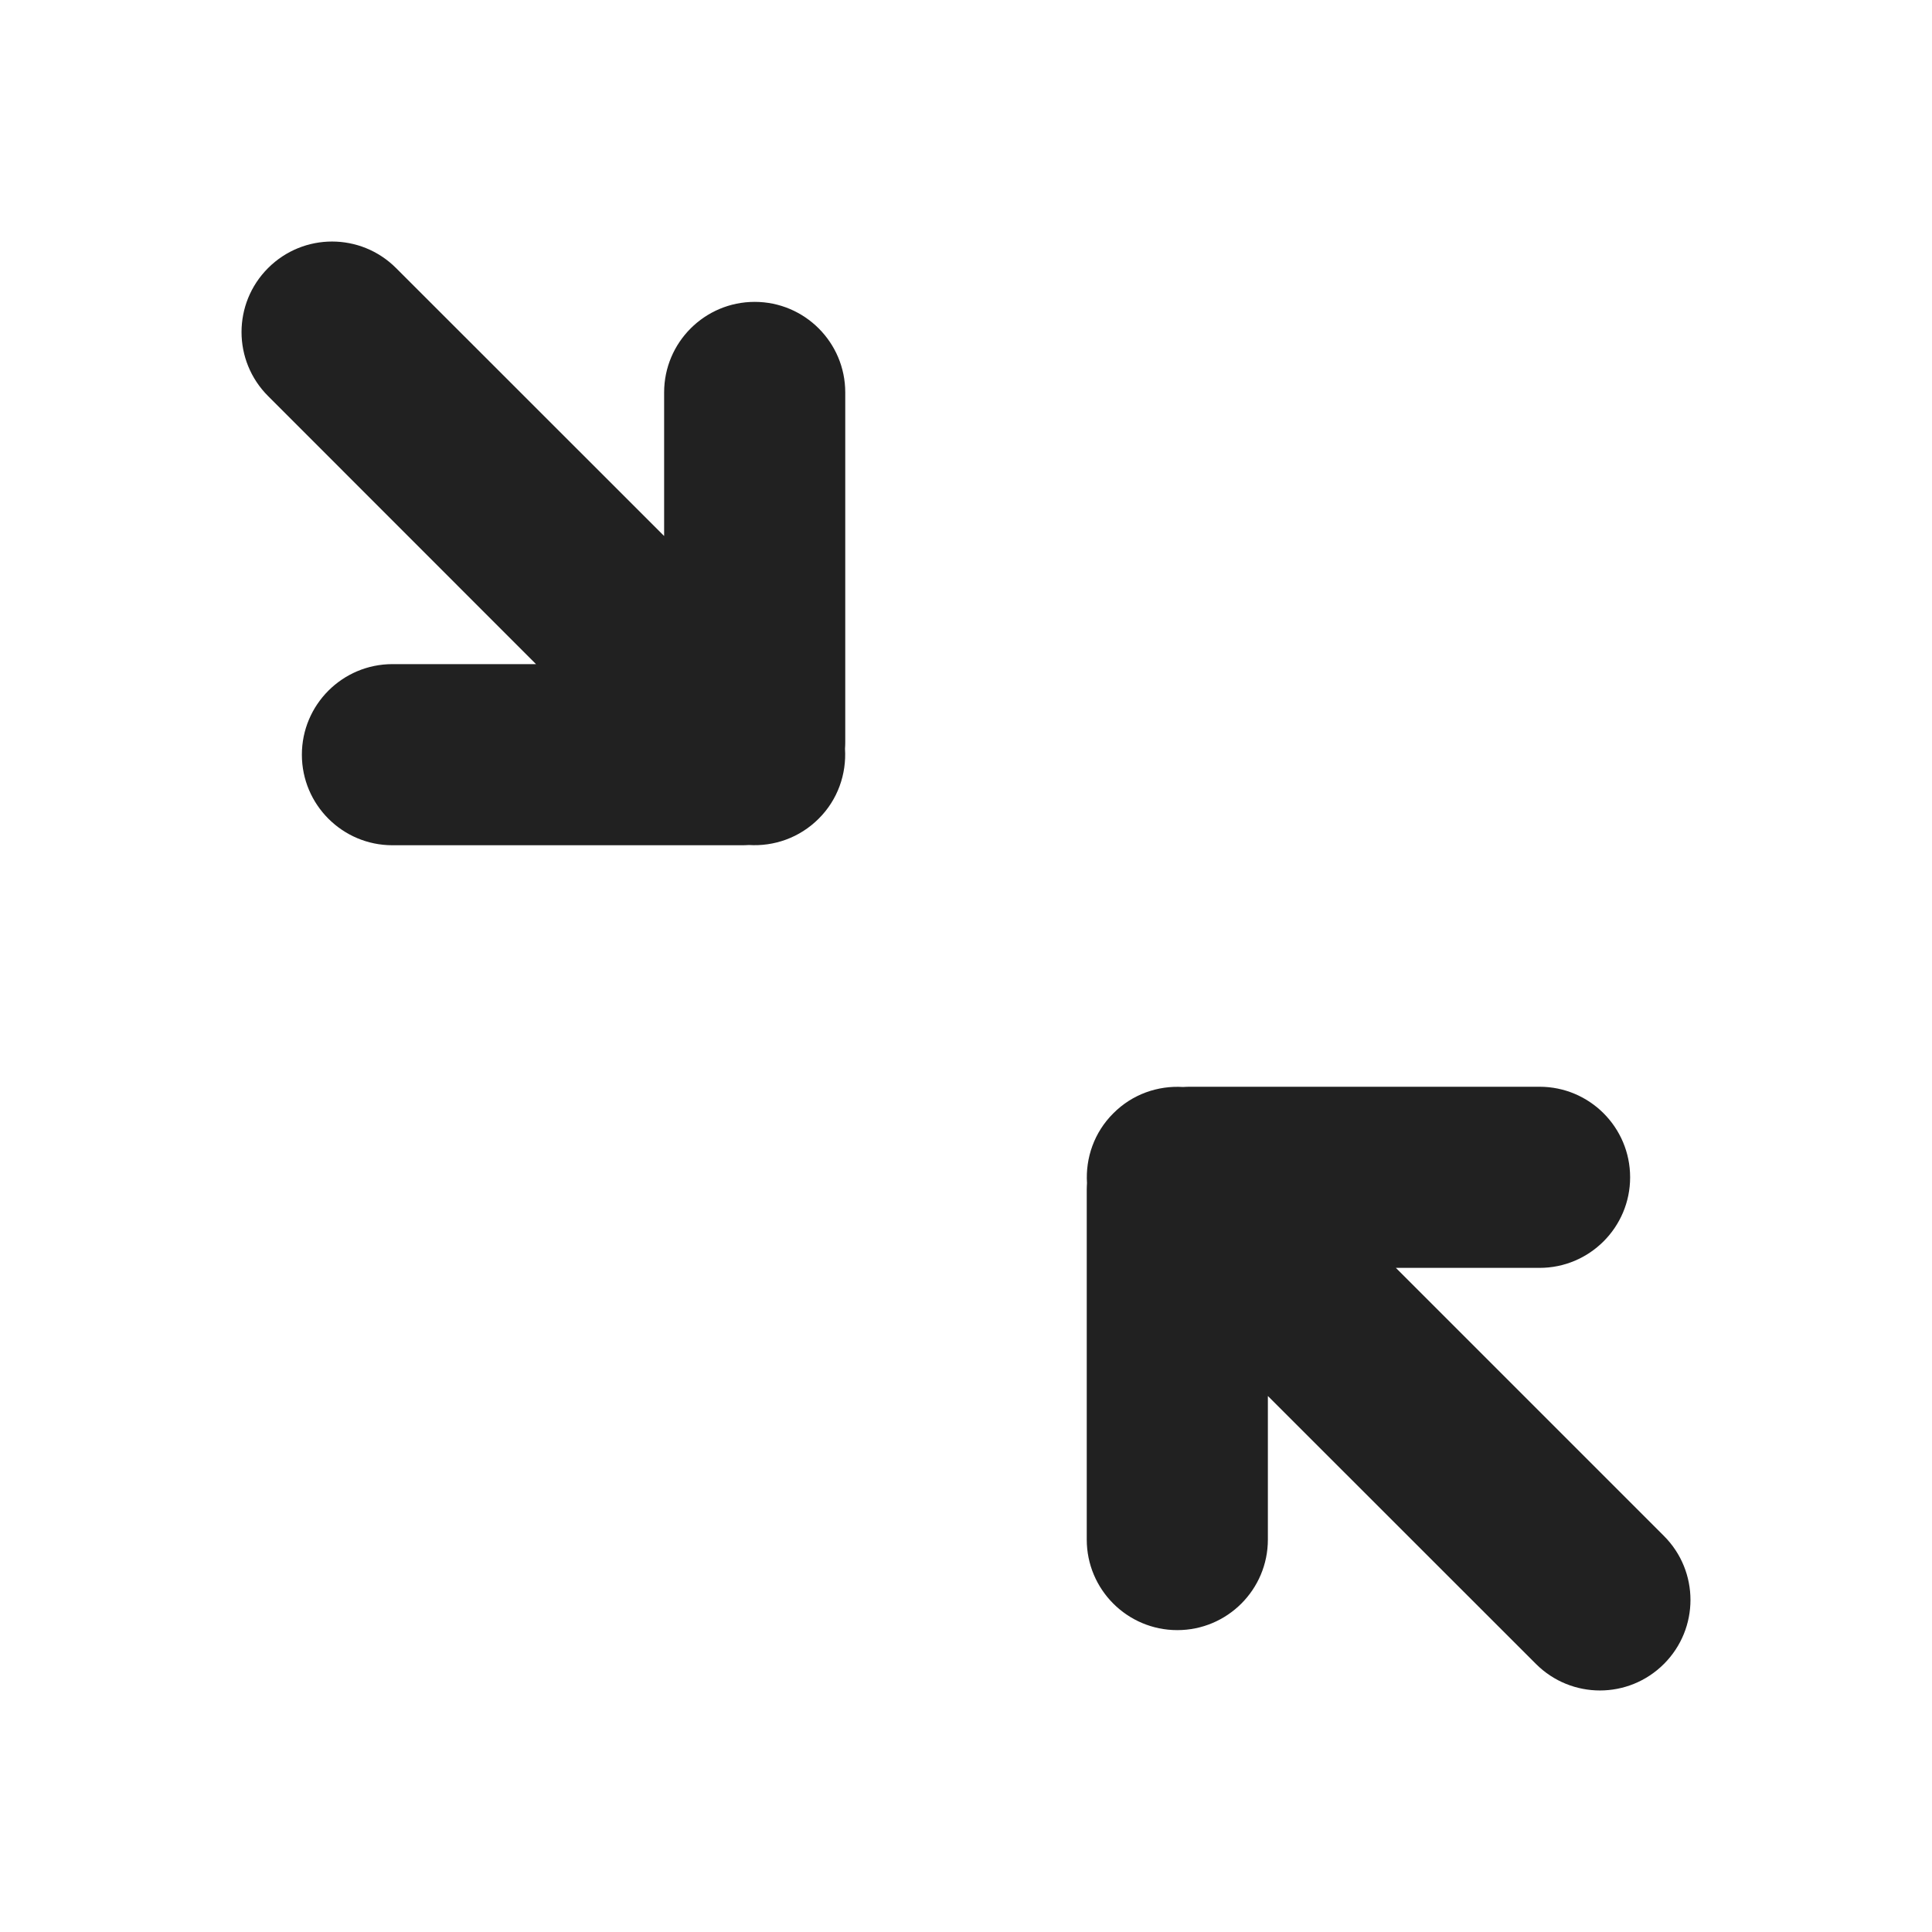 <svg width="16" height="16" viewBox="0 0 16 16" fill="none" xmlns="http://www.w3.org/2000/svg">
<path d="M12.75 9C13.164 9 13.5 9.336 13.5 9.75C13.5 10.164 13.164 10.5 12.75 10.5H11.56L13.78 12.72C14.073 13.013 14.073 13.487 13.78 13.78C13.487 14.073 13.013 14.073 12.72 13.78L10.5 11.561V12.75C10.5 13.164 10.164 13.5 9.75 13.5C9.336 13.5 9 13.164 9 12.75V9.85C9 9.832 9.001 9.815 9.002 9.798C8.989 9.59 9.061 9.378 9.22 9.22C9.378 9.061 9.59 8.989 9.798 9.002C9.815 9.001 9.832 9 9.85 9H12.75ZM2.22 2.22C2.513 1.927 2.987 1.927 3.28 2.22L5.5 4.439V3.25C5.5 2.836 5.836 2.5 6.25 2.5C6.664 2.5 7 2.836 7 3.25V6.15C7 6.167 6.999 6.184 6.998 6.201C7.011 6.409 6.939 6.622 6.78 6.78C6.621 6.939 6.409 7.011 6.201 6.998C6.184 6.999 6.167 7 6.15 7H3.25C2.836 7 2.5 6.664 2.5 6.25C2.5 5.836 2.836 5.5 3.25 5.5H4.439L2.22 3.28C1.927 2.987 1.927 2.513 2.22 2.22Z" fill="#212121"/>
</svg>
